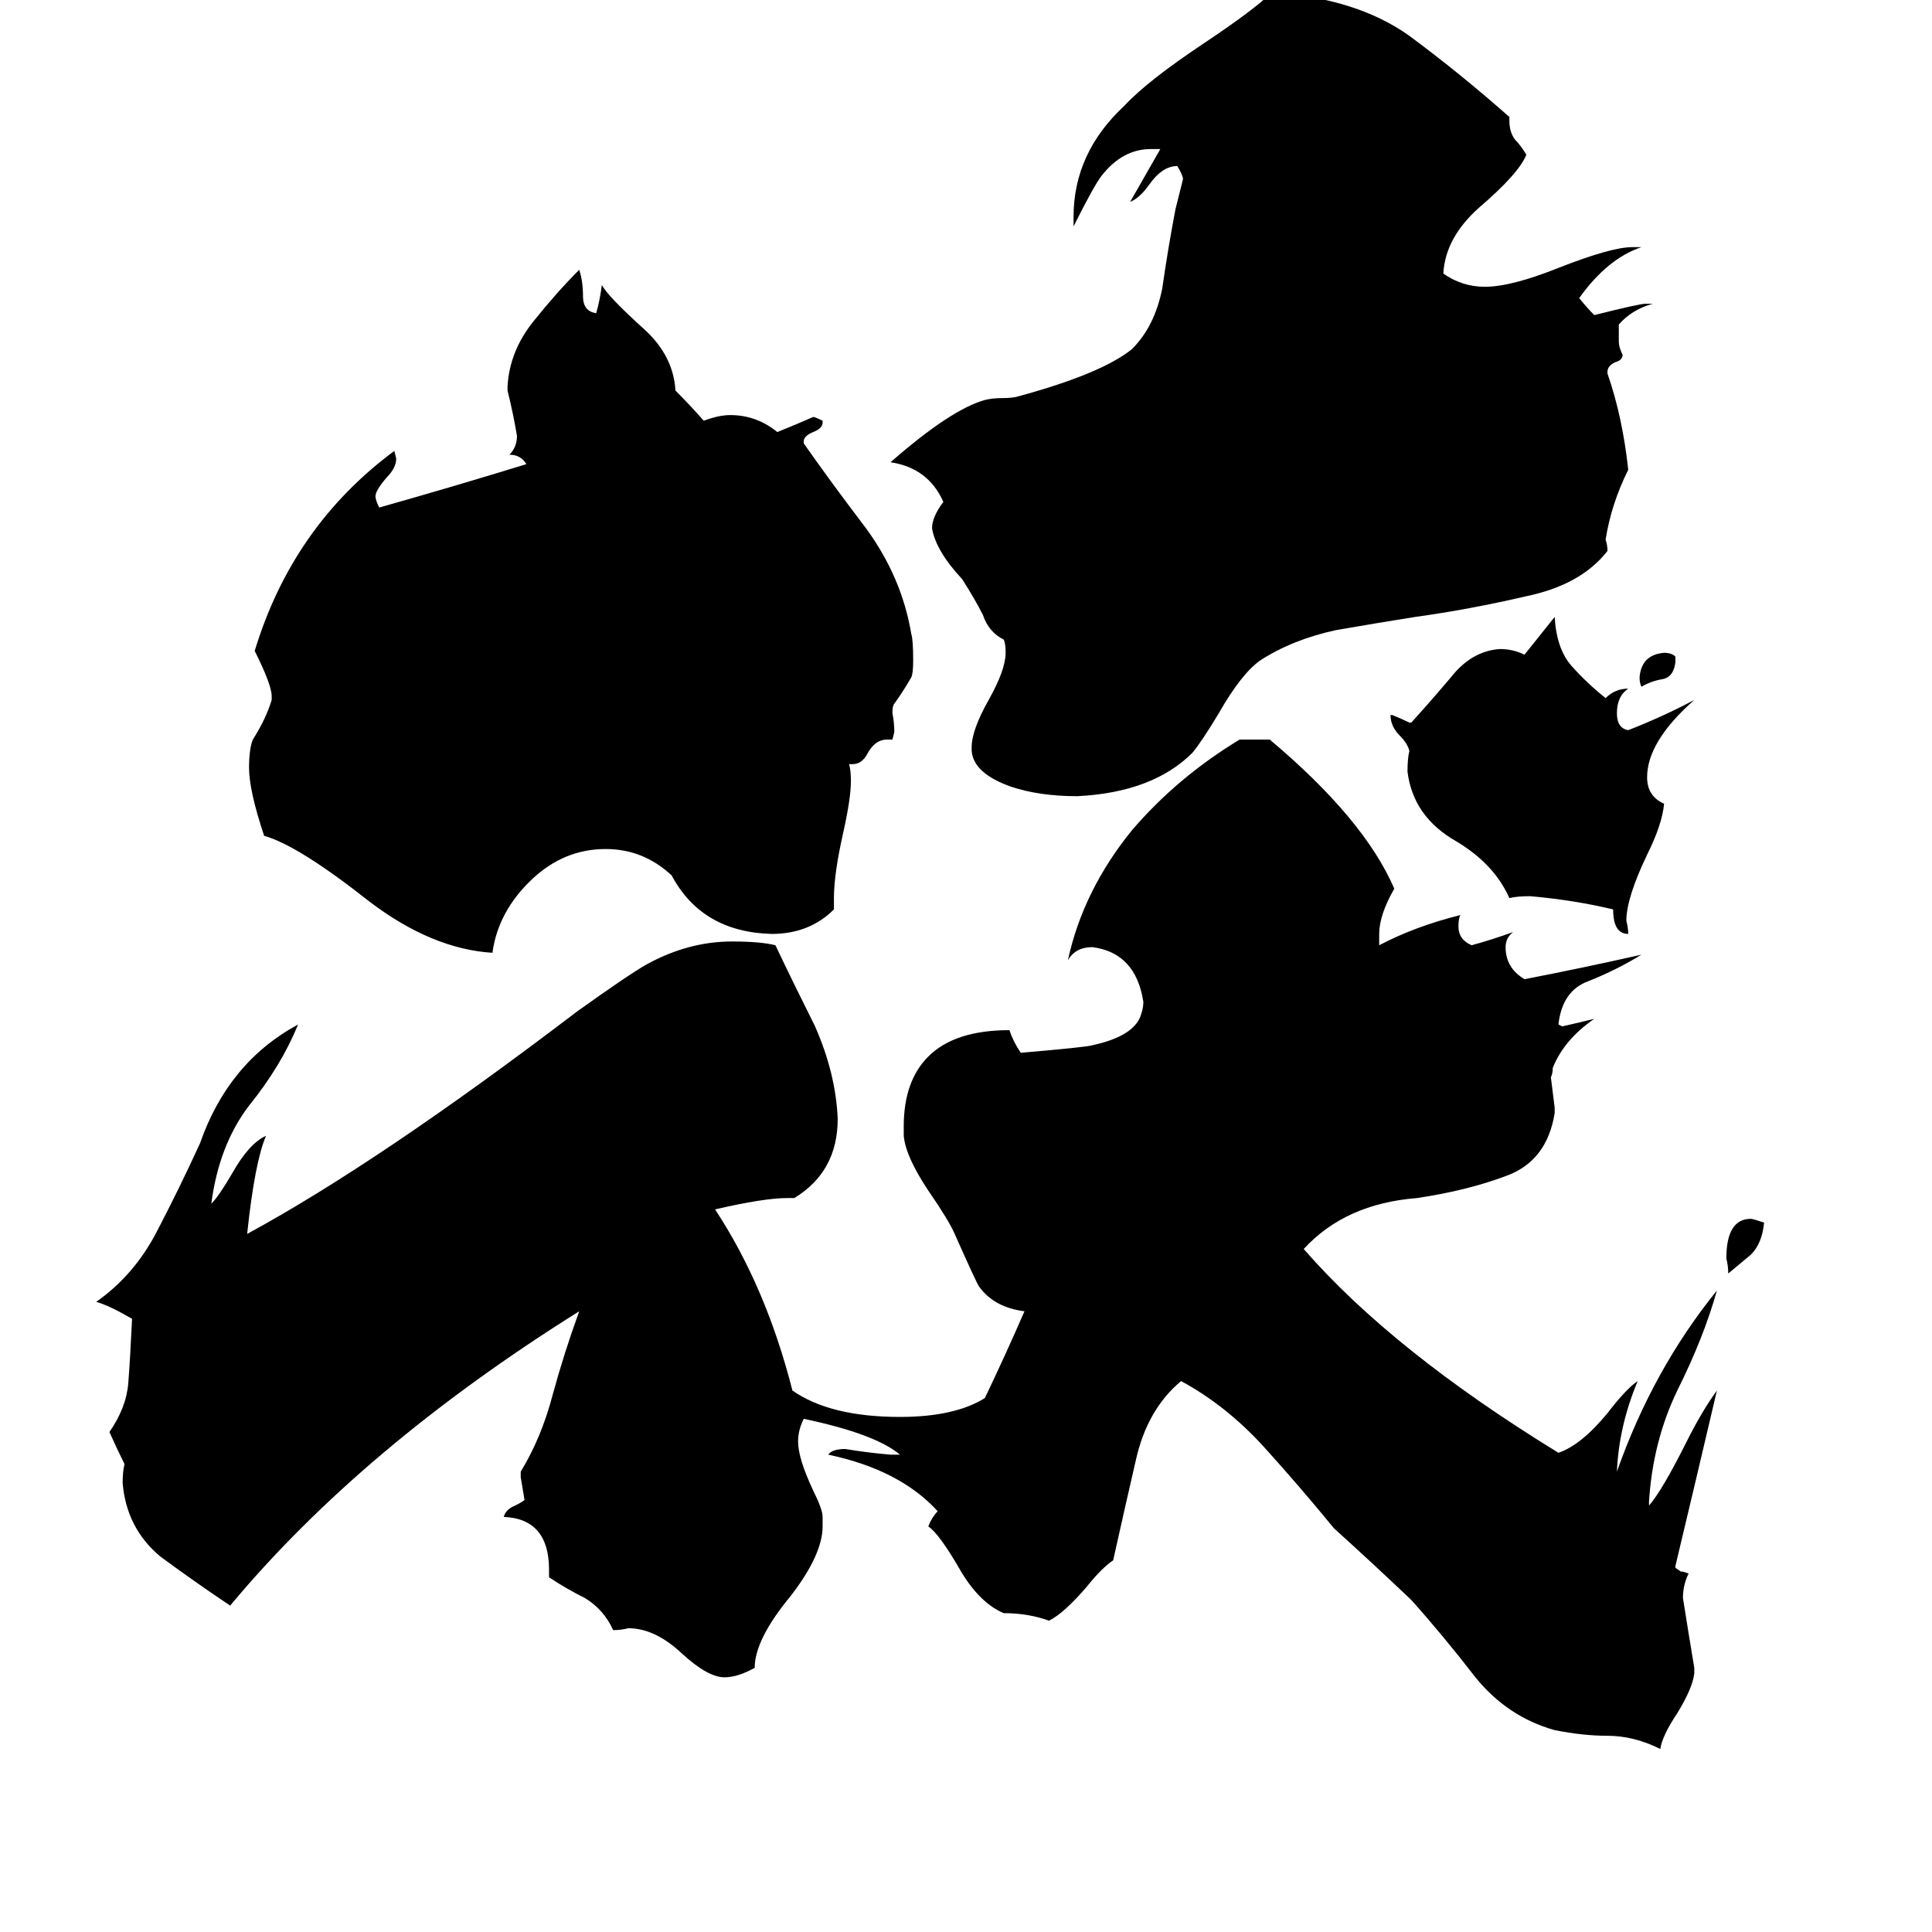 <svg xmlns="http://www.w3.org/2000/svg" viewBox="0 -800 1024 1024">
	<path fill="#000000" d="M888 -452V-449Q887 -441 881 -440Q875 -439 870 -436Q869 -438 869 -441Q870 -453 882 -454Q886 -454 888 -452ZM935 -152Q934 -141 928 -135Q922 -130 916 -125Q916 -129 915 -133Q915 -154 928 -154Q929 -154 935 -152ZM747 -417H748Q758 -428 769 -441Q780 -455 795 -456Q802 -456 808 -453Q816 -463 824 -473Q825 -456 833 -447Q841 -438 851 -430Q856 -435 863 -435Q857 -431 857 -422Q857 -414 863 -413Q881 -420 898 -429Q873 -407 873 -388Q873 -378 882 -374Q881 -363 873 -347Q862 -324 862 -312Q863 -308 863 -305Q855 -305 855 -318Q834 -323 811 -325Q804 -325 800 -324Q792 -342 772 -354Q749 -367 746 -391Q746 -398 747 -402Q746 -406 742 -410Q737 -415 737 -421H738Q743 -419 747 -417ZM442 -324V-318Q429 -305 409 -305Q372 -306 356 -336Q341 -350 321 -350Q299 -350 282 -334Q264 -317 261 -295Q229 -297 196 -322Q158 -352 140 -357Q132 -381 132 -393Q132 -403 134 -408Q141 -419 144 -429V-431Q144 -437 135 -455Q155 -521 209 -561L210 -557Q210 -552 205 -547Q199 -540 199 -537Q199 -535 201 -531Q240 -542 279 -554Q276 -559 270 -559Q274 -563 274 -569Q272 -581 269 -593V-595Q270 -614 283 -630Q295 -645 307 -657Q309 -651 309 -643Q309 -635 316 -634Q318 -641 319 -649Q322 -643 342 -625Q357 -611 358 -593Q366 -585 373 -577Q381 -580 387 -580Q401 -580 412 -571Q422 -575 431 -579Q432 -579 436 -577V-576Q436 -573 431 -571Q426 -569 426 -566V-565Q440 -545 459 -520Q478 -494 483 -464Q484 -461 484 -450Q484 -443 483 -441Q479 -434 474 -427Q473 -426 473 -422Q474 -417 474 -412L473 -408H470Q464 -408 460 -401Q457 -395 452 -395H450Q451 -392 451 -386Q451 -377 447 -359Q442 -337 442 -324ZM852 -603V-602Q860 -579 863 -551Q854 -533 851 -514Q852 -511 852 -508Q838 -490 809 -484Q779 -477 750 -473Q731 -470 708 -466Q685 -461 668 -450Q658 -443 646 -422Q637 -407 632 -401Q611 -380 571 -378Q551 -378 536 -383Q516 -390 515 -402V-404Q515 -413 524 -429Q533 -445 533 -454Q533 -459 532 -461Q524 -465 521 -474Q517 -482 510 -493Q496 -508 494 -520Q494 -526 500 -534Q492 -552 472 -555Q504 -583 522 -588Q526 -589 531 -589Q537 -589 540 -590Q584 -602 600 -615Q612 -627 616 -647Q619 -668 623 -689Q625 -697 627 -705Q627 -707 624 -712Q616 -712 609 -702Q604 -695 599 -693Q607 -707 615 -721H610Q595 -721 584 -707Q580 -702 569 -680V-685Q569 -719 596 -744Q608 -757 638 -777Q665 -795 674 -804Q719 -801 747 -781Q774 -761 800 -738V-736Q800 -730 803 -726Q806 -723 809 -718Q805 -708 784 -690Q766 -674 765 -655Q775 -648 787 -648Q801 -648 826 -658Q854 -669 865 -669H870Q852 -663 837 -642Q841 -637 845 -633Q869 -639 872 -639H876Q865 -636 858 -628V-619Q858 -616 860 -612Q860 -609 856 -608Q852 -606 852 -603ZM898 84V87Q897 95 889 108Q881 120 880 127Q866 120 852 120Q839 120 824 117Q799 110 782 89Q765 67 748 48Q728 29 707 10Q689 -12 670 -33Q650 -55 626 -68Q608 -53 602 -26Q596 0 590 27Q584 31 576 41Q564 55 556 59Q545 55 532 55Q520 50 510 34Q498 13 492 9Q494 4 497 1Q477 -21 439 -29Q441 -32 448 -32Q460 -30 472 -29H477Q464 -40 426 -48Q423 -42 423 -36Q423 -27 431 -10Q436 0 436 4V9Q436 24 419 46Q400 69 400 84Q391 89 384 89Q375 89 361 76Q347 63 333 63Q329 64 325 64Q320 53 310 47Q300 42 291 36V32Q291 5 267 4Q268 0 273 -2Q277 -4 278 -5Q277 -11 276 -17V-20Q287 -38 293 -61Q299 -83 307 -105Q192 -33 122 51Q104 39 85 25Q67 10 65 -14Q65 -20 66 -24Q62 -32 58 -41Q67 -54 68 -67Q69 -80 70 -101Q58 -108 51 -110Q71 -124 83 -147Q95 -170 106 -194Q121 -237 158 -257Q149 -235 132 -214Q116 -193 112 -162Q116 -166 123 -178Q132 -194 141 -198Q135 -184 131 -146Q201 -184 306 -264Q334 -284 343 -289Q365 -301 388 -301Q403 -301 411 -299Q420 -280 432 -256Q443 -231 444 -207Q444 -179 421 -165H417Q405 -165 379 -159Q406 -118 420 -63Q440 -49 477 -49Q506 -49 522 -59Q533 -82 543 -105Q527 -107 519 -118Q518 -119 506 -146Q503 -153 492 -169Q480 -187 479 -198V-203Q479 -227 492 -240Q506 -254 535 -254Q537 -248 541 -242Q576 -245 579 -246Q602 -251 605 -263Q606 -266 606 -269Q602 -295 579 -298Q570 -298 566 -291Q574 -328 600 -360Q624 -388 657 -408H673Q723 -366 739 -329Q731 -315 731 -305V-299Q750 -309 774 -315Q773 -313 773 -309Q773 -302 780 -299Q791 -302 802 -306Q798 -303 798 -298Q798 -287 808 -281Q839 -287 870 -294Q857 -286 842 -280Q828 -275 826 -257L828 -256Q837 -258 845 -260Q829 -249 823 -234Q823 -231 822 -229Q823 -221 824 -213V-210Q820 -185 799 -177Q778 -169 751 -165Q713 -162 691 -138Q738 -84 826 -30Q838 -34 852 -51Q862 -64 868 -68Q858 -44 857 -20Q876 -74 910 -116Q903 -91 889 -63Q876 -36 874 -4V-2Q881 -10 894 -36Q902 -52 910 -63Q899 -16 888 30V31L891 33H892L895 34Q892 40 892 47Q895 66 898 84Z"/>
</svg>